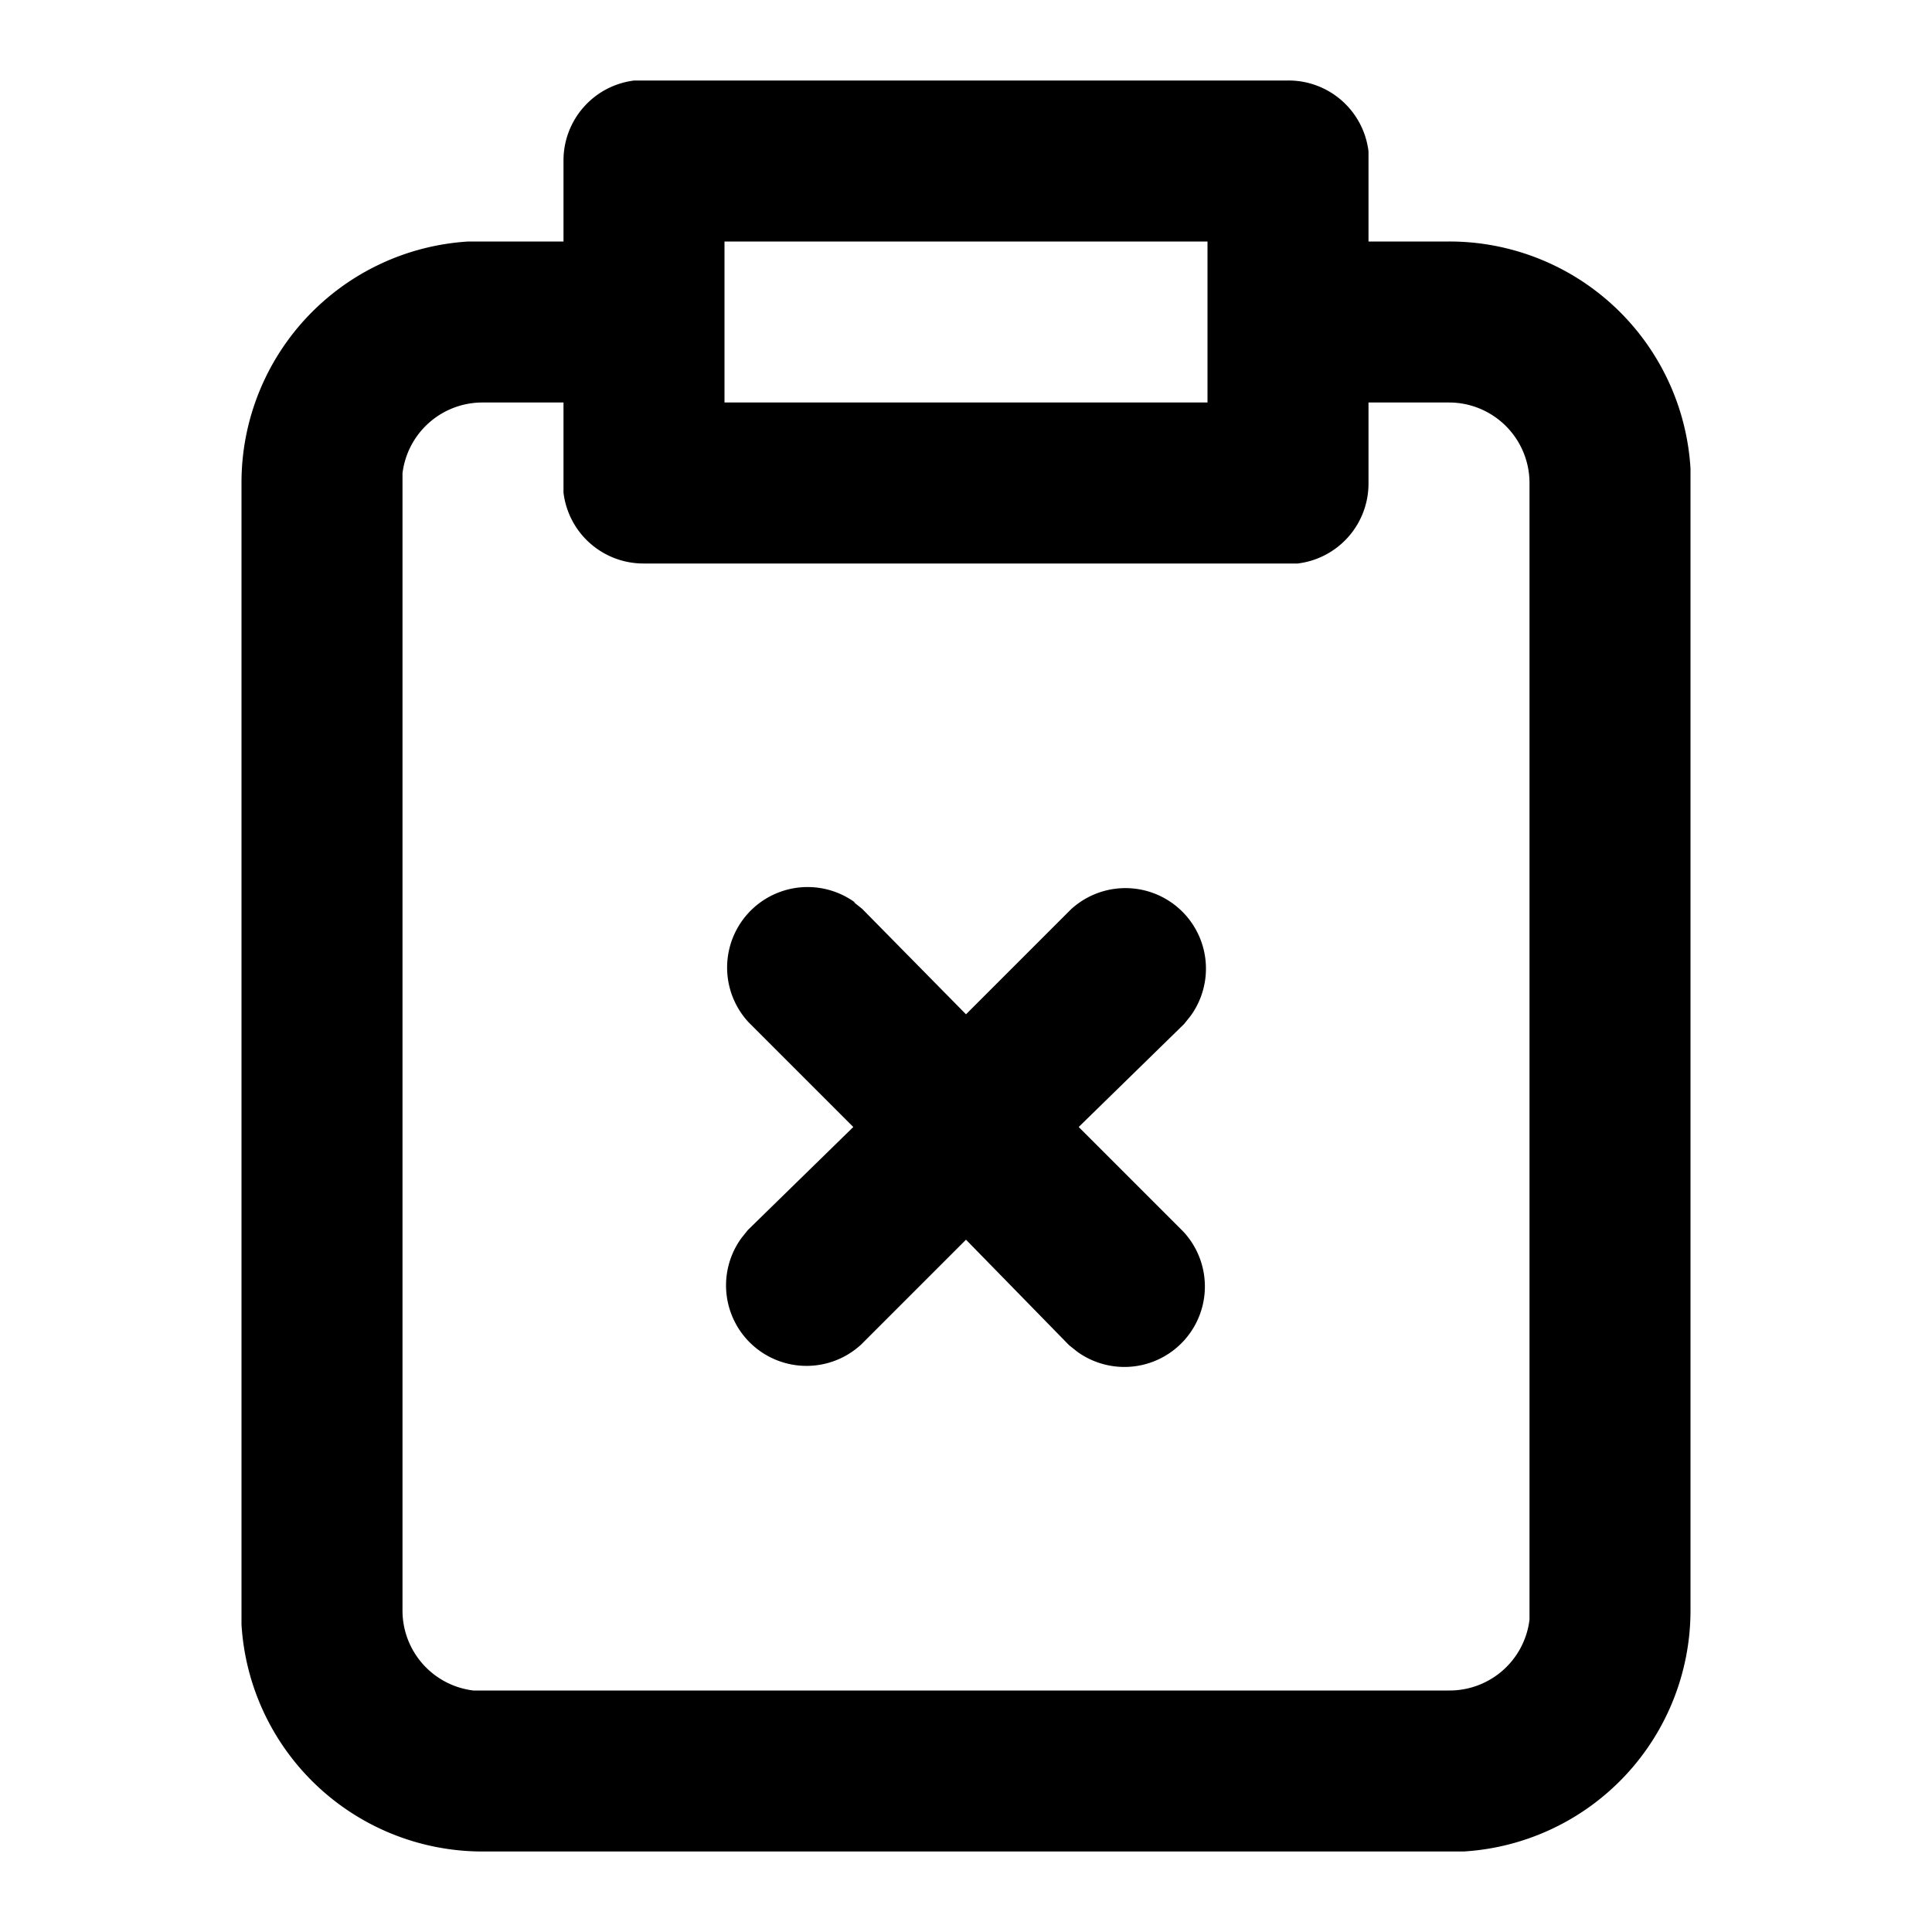 <svg xmlns="http://www.w3.org/2000/svg" viewBox="0 0 24 24">
  <path d="M16 1a1 1 0 0 1 1 .88V3h1a3 3 0 0 1 3 2.82V20a3 3 0 0 1-2.82 3H6a3 3 0 0 1-3-2.82V6a3 3 0 0 1 2.82-3H7V2a1 1 0 0 1 .88-1H16zM7 5H6a1 1 0 0 0-1 .88V20a1 1 0 0 0 .88 1H18a1 1 0 0 0 1-.88V6a1 1 0 0 0-1-1h-1v1a1 1 0 0 1-.88 1H8a1 1 0 0 1-1-.88V5zm3.61 6.21.1.08L12 12.6l1.3-1.3a1 1 0 0 1 1.49 1.32l-.08.1L13.4 14l1.3 1.3a1 1 0 0 1-1.32 1.49l-.1-.08L12 15.4l-1.3 1.3a1 1 0 0 1-1.49-1.32l.08-.1L10.6 14l-1.3-1.3a1 1 0 0 1 1.32-1.49zM15 3H9v2h6V3z"/>
</svg>
